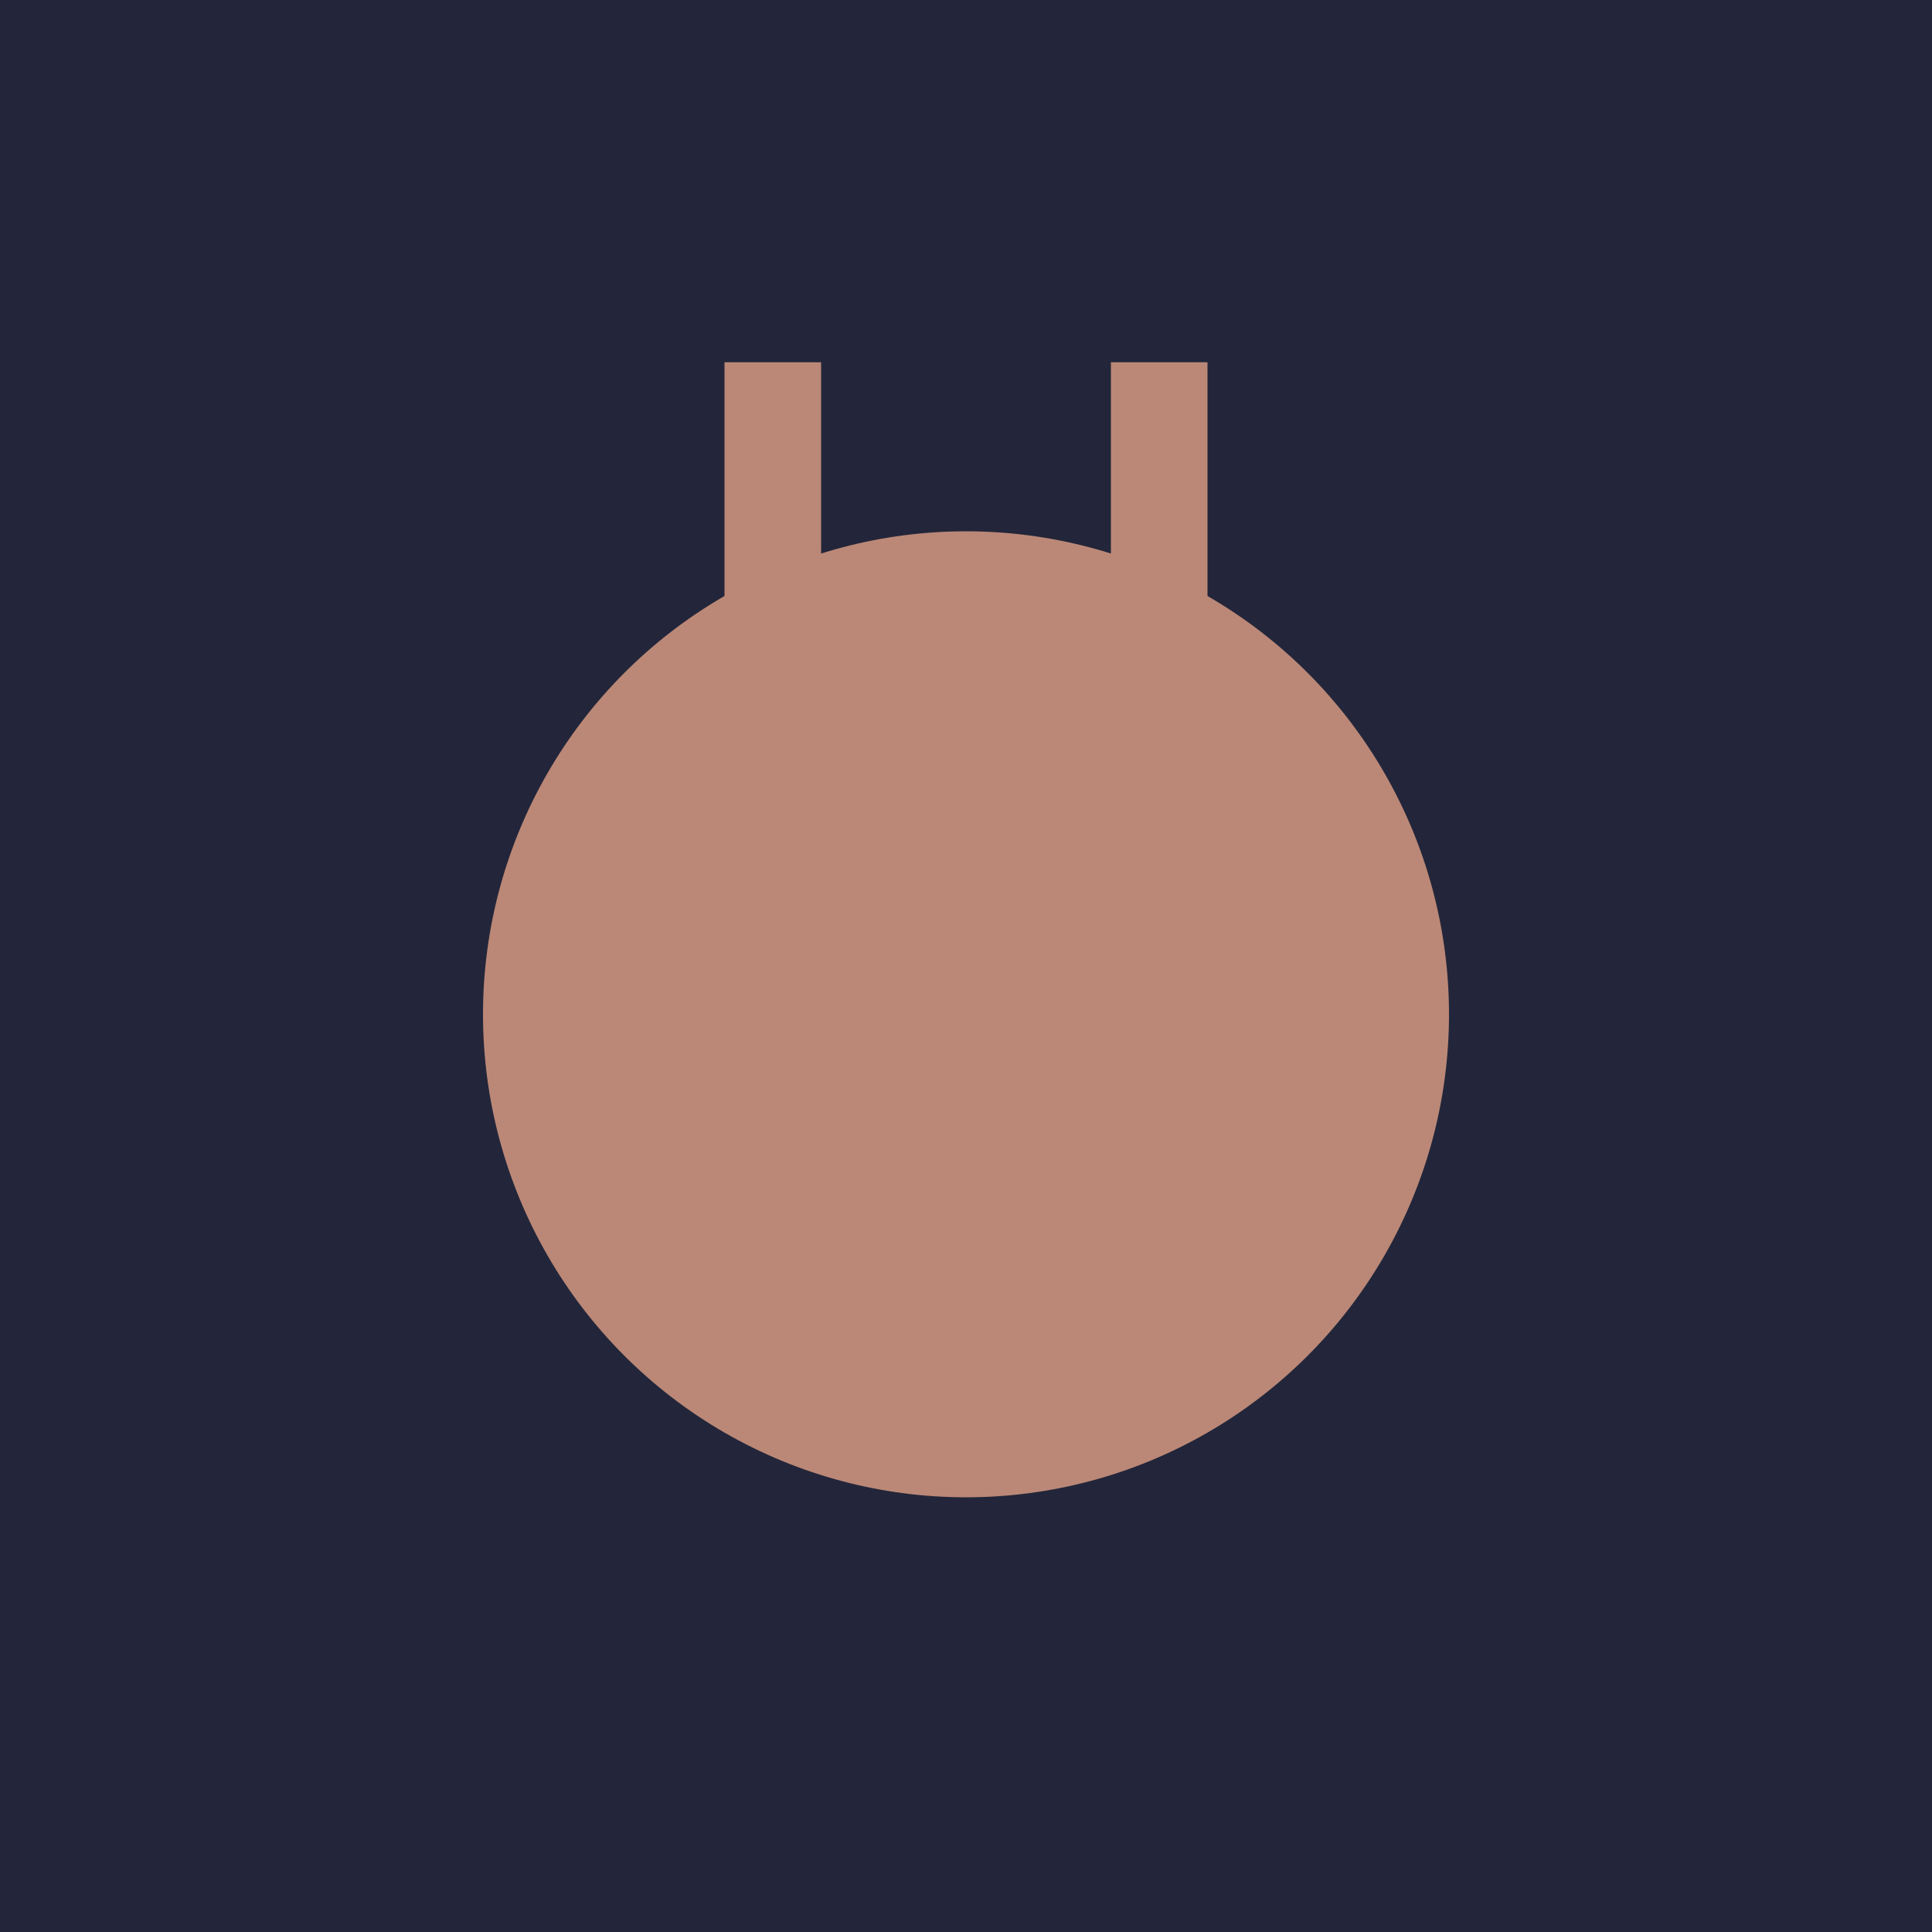 <svg xmlns="http://www.w3.org/2000/svg" viewBox="0 0 80 80"><rect width="80" height="80" fill="#23263a"/><circle cx="40" cy="42" r="20" fill="#b87"/><rect x="30" y="15" width="4" height="10" fill="#b87"/><rect x="46" y="15" width="4" height="10" fill="#b87"/></svg>